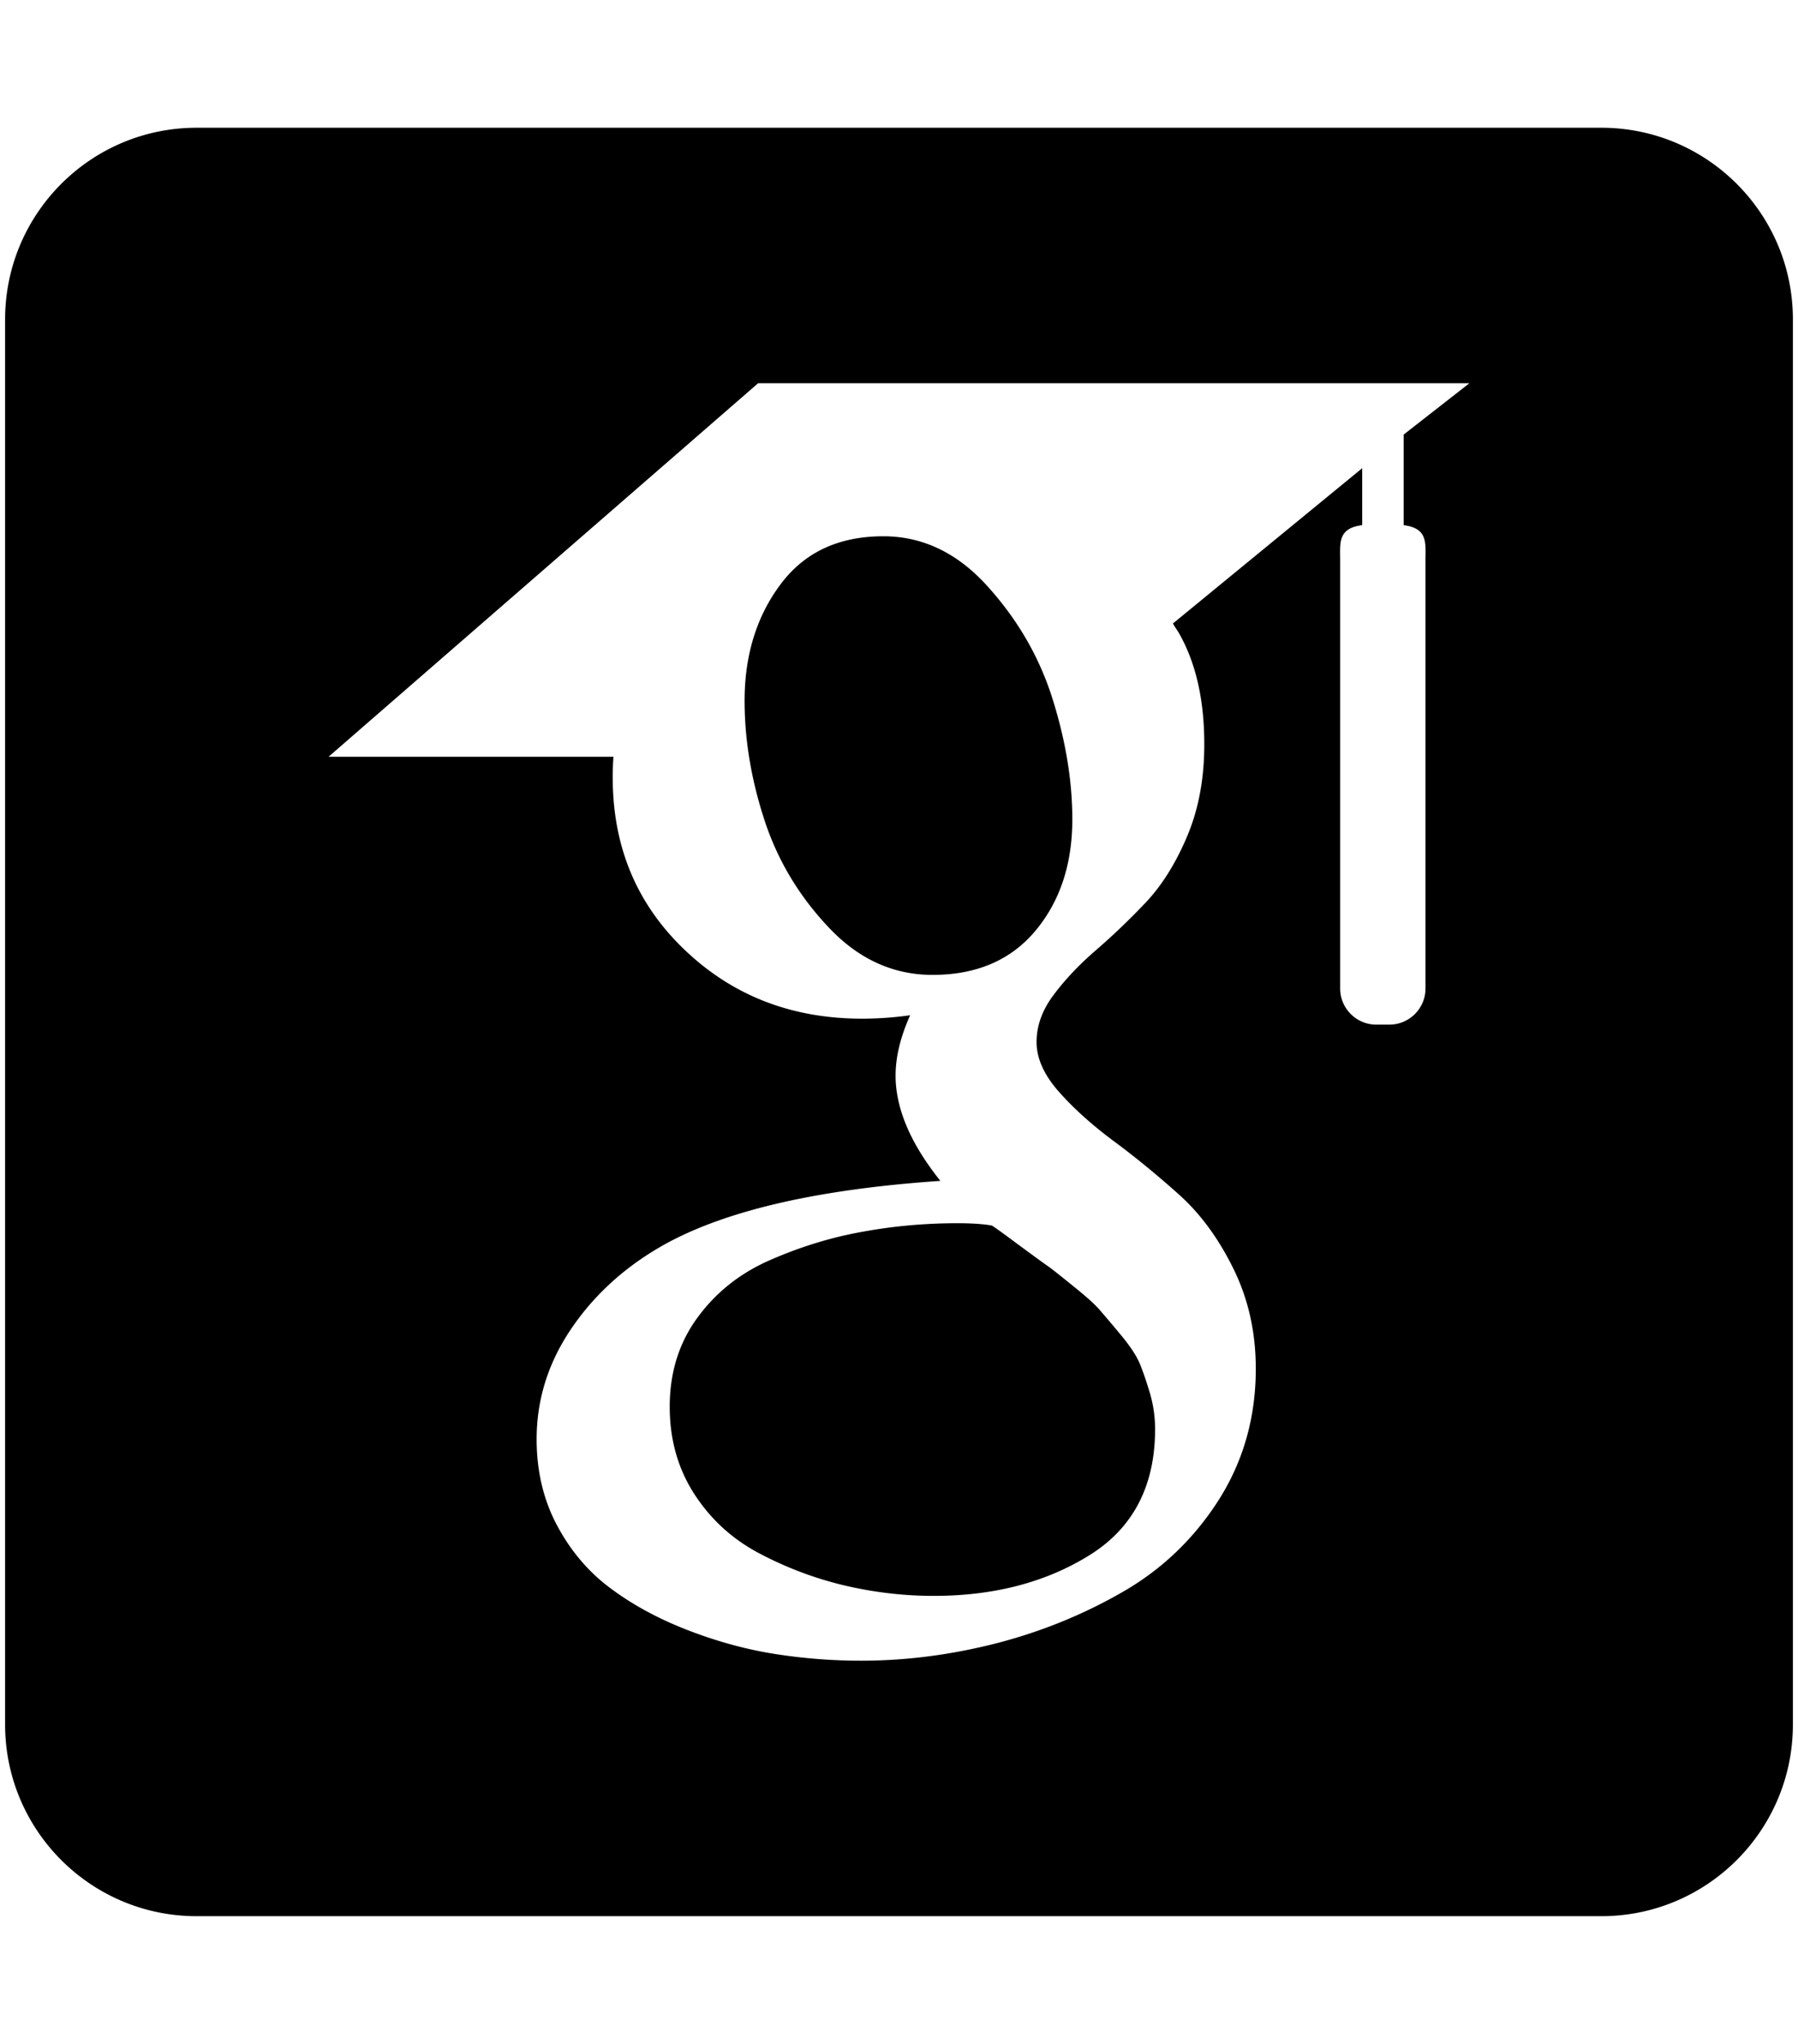 <svg xmlns="http://www.w3.org/2000/svg" width="0.88em" height="1em" viewBox="0 0 448 512"><path fill="currentColor" d="M48 32C21.5 32 0 53.5 0 80v352c0 26.5 21.5 48 48 48h352c26.5 0 48-21.5 48-48V80c0-26.5-21.5-48-48-48zm140.695 64h178.24l-16.47 12.86v22.693c6.116.785 5.469 4.46 5.469 8.857v107.223c0 4.965-4.062 9.03-9.028 9.03h-3.324c-4.966 0-9.03-4.065-9.03-9.03V140.41c0-4.408-.64-8.086 5.522-8.861v-14.266l-47.424 38.893c.548 1.016 1.068 1.667 1.563 2.52c4.167 7.377 6.289 16.548 6.289 27.76c0 8.592-1.432 16.314-4.336 23.13c-2.89 6.817-6.407 12.384-10.508 16.674c-4.101 4.304-8.215 8.236-12.33 11.777c-4.113 3.548-7.629 7.247-10.508 11.088c-2.901 3.828-4.347 7.787-4.347 11.889c0 4.108 1.876 8.28 5.613 12.486c3.724 4.219 8.305 8.306 13.723 12.344c5.429 4.01 10.846 8.463 16.263 13.306c5.43 4.836 9.987 11.061 13.711 18.621c3.75 7.586 5.625 15.938 5.625 25.118c0 12.109-3.087 23.046-9.246 32.779c-6.172 9.693-14.219 17.429-24.101 23.1c-9.91 5.709-20.508 10.006-31.809 12.91c-11.328 2.877-22.565 4.322-33.79 4.322a139 139 0 0 1-21.421-1.666c-7.212-1.12-14.438-3.098-21.717-5.885c-7.291-2.806-13.75-6.25-19.35-10.39c-5.611-4.095-10.13-9.382-13.593-15.82c-3.464-6.44-5.184-13.68-5.184-21.72c0-9.538 2.657-18.385 7.983-26.634c5.325-8.19 12.382-15.026 21.158-20.442c15.313-9.525 39.336-15.41 72.031-17.636c-7.473-9.343-11.223-18.14-11.223-26.37c0-4.682 1.222-9.7 3.645-15.117a87 87 0 0 1-12.031.854c-17.563 0-32.396-5.71-44.44-17.207c-12.044-11.479-18.058-25.846-18.058-43.217c0-1.816.052-3.419.181-5.19H81.064zm31.38 38.334c-11.2 0-19.793 4.029-25.782 12.07q-8.983 12.03-8.984 29.147c0 9.72 1.64 19.616 4.921 29.707c3.269 10.085 8.622 19.09 16.122 27.025c7.473 7.956 16.171 11.926 26.054 11.926c11.016 0 19.623-3.69 25.795-11.072c6.145-7.37 9.23-16.674 9.23-27.88c0-9.544-1.626-19.536-4.894-29.986c-3.256-10.462-8.685-19.902-16.264-28.306c-7.552-8.432-16.303-12.631-26.199-12.631m18.517 172.08c-8.035 0-15.94.712-23.7 2.13c-7.76 1.38-15.416 3.71-22.968 6.999c-7.579 3.27-13.698 8.075-18.36 14.43c-4.687 6.346-7.02 13.821-7.02 22.422c0 8.195 2.06 15.506 6.175 21.873c4.102 6.327 9.518 11.284 16.25 14.832c6.732 3.554 13.789 6.236 21.158 8c7.383 1.751 14.897 2.664 22.553 2.664c15.142 0 28.175-3.411 39.113-10.229c10.91-6.816 16.38-17.342 16.38-31.549c0-2.988-.416-5.932-1.237-8.802q-1.288-4.357-2.538-7.454c-.833-2.025-2.421-4.467-4.765-7.279a368 368 0 0 0-5.315-6.289c-1.224-1.432-3.512-3.477-6.886-6.18c-3.345-2.713-5.48-4.405-6.432-5.03h-.002c-.938-.658-3.372-2.436-7.291-5.321q-5.877-4.365-6.445-4.637c-2.058-.37-4.946-.58-8.67-.58"/></svg>